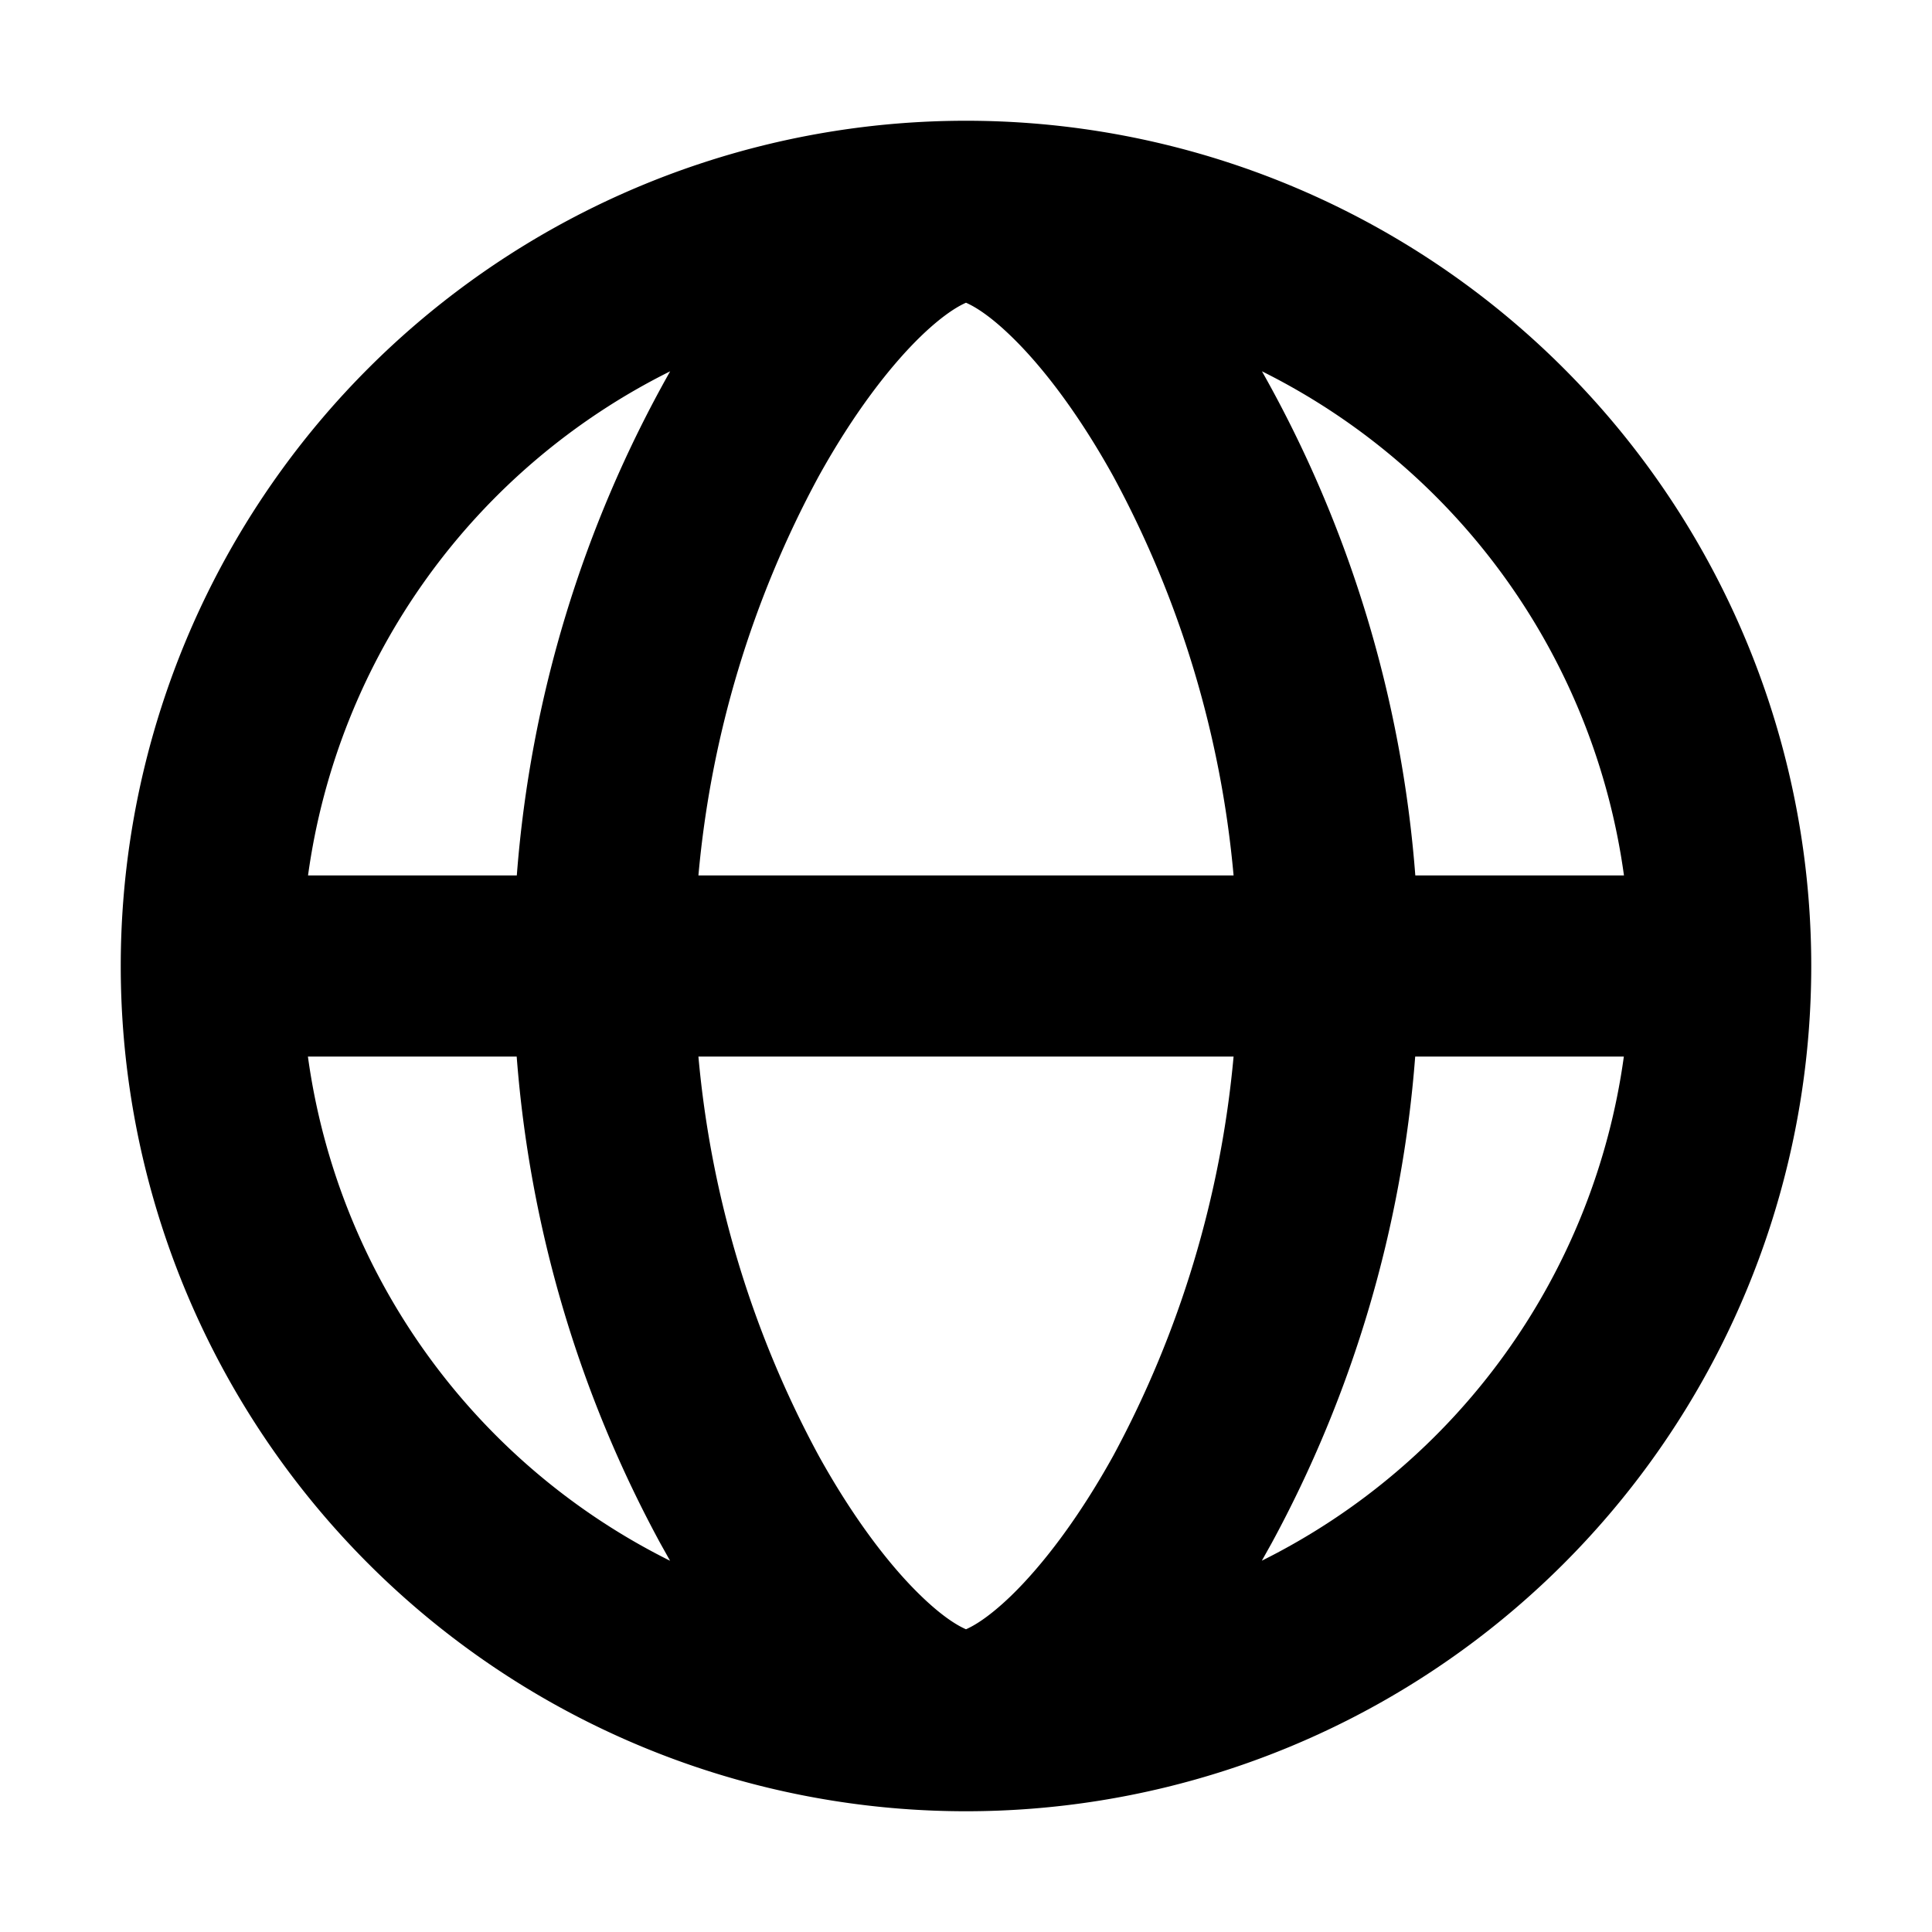 <svg xmlns="http://www.w3.org/2000/svg" width="32" height="32" fill="none" viewBox="0 0 16 16"><path fill="#fff" d="M0 0h16v16H0z"/><path fill="#000" fill-rule="evenodd" d="M2.55 7.25h1.73a10.05 10.05 0 0 1 1.27-4.175A5.5 5.5 0 0 0 2.551 7.25M8 1a7 7 0 1 0 0 14A7 7 0 0 0 8 1m0 1.507c-.038.017-.163.075-.37.274-.262.253-.563.646-.849 1.162a8.55 8.55 0 0 0-.997 3.307h4.432a8.55 8.55 0 0 0-.997-3.307c-.286-.516-.587-.91-.849-1.162-.207-.2-.332-.257-.37-.274m3.721 4.743a10.05 10.05 0 0 0-1.27-4.175 5.5 5.5 0 0 1 2.998 4.175zm-1.505 1.5H5.784a8.55 8.55 0 0 0 .997 3.307c.286.516.587.91.849 1.162.207.2.332.257.37.274.038-.017.163-.075.37-.274.262-.253.563-.646.849-1.162a8.6 8.6 0 0 0 .997-3.307m-4.667 4.175-.08-.143a10.05 10.05 0 0 1-1.19-4.032H2.55a5.5 5.5 0 0 0 2.998 4.175M11.72 8.75h1.728a5.5 5.5 0 0 1-2.998 4.175l.08-.143a10.05 10.05 0 0 0 1.19-4.032" clip-rule="evenodd"/></svg>